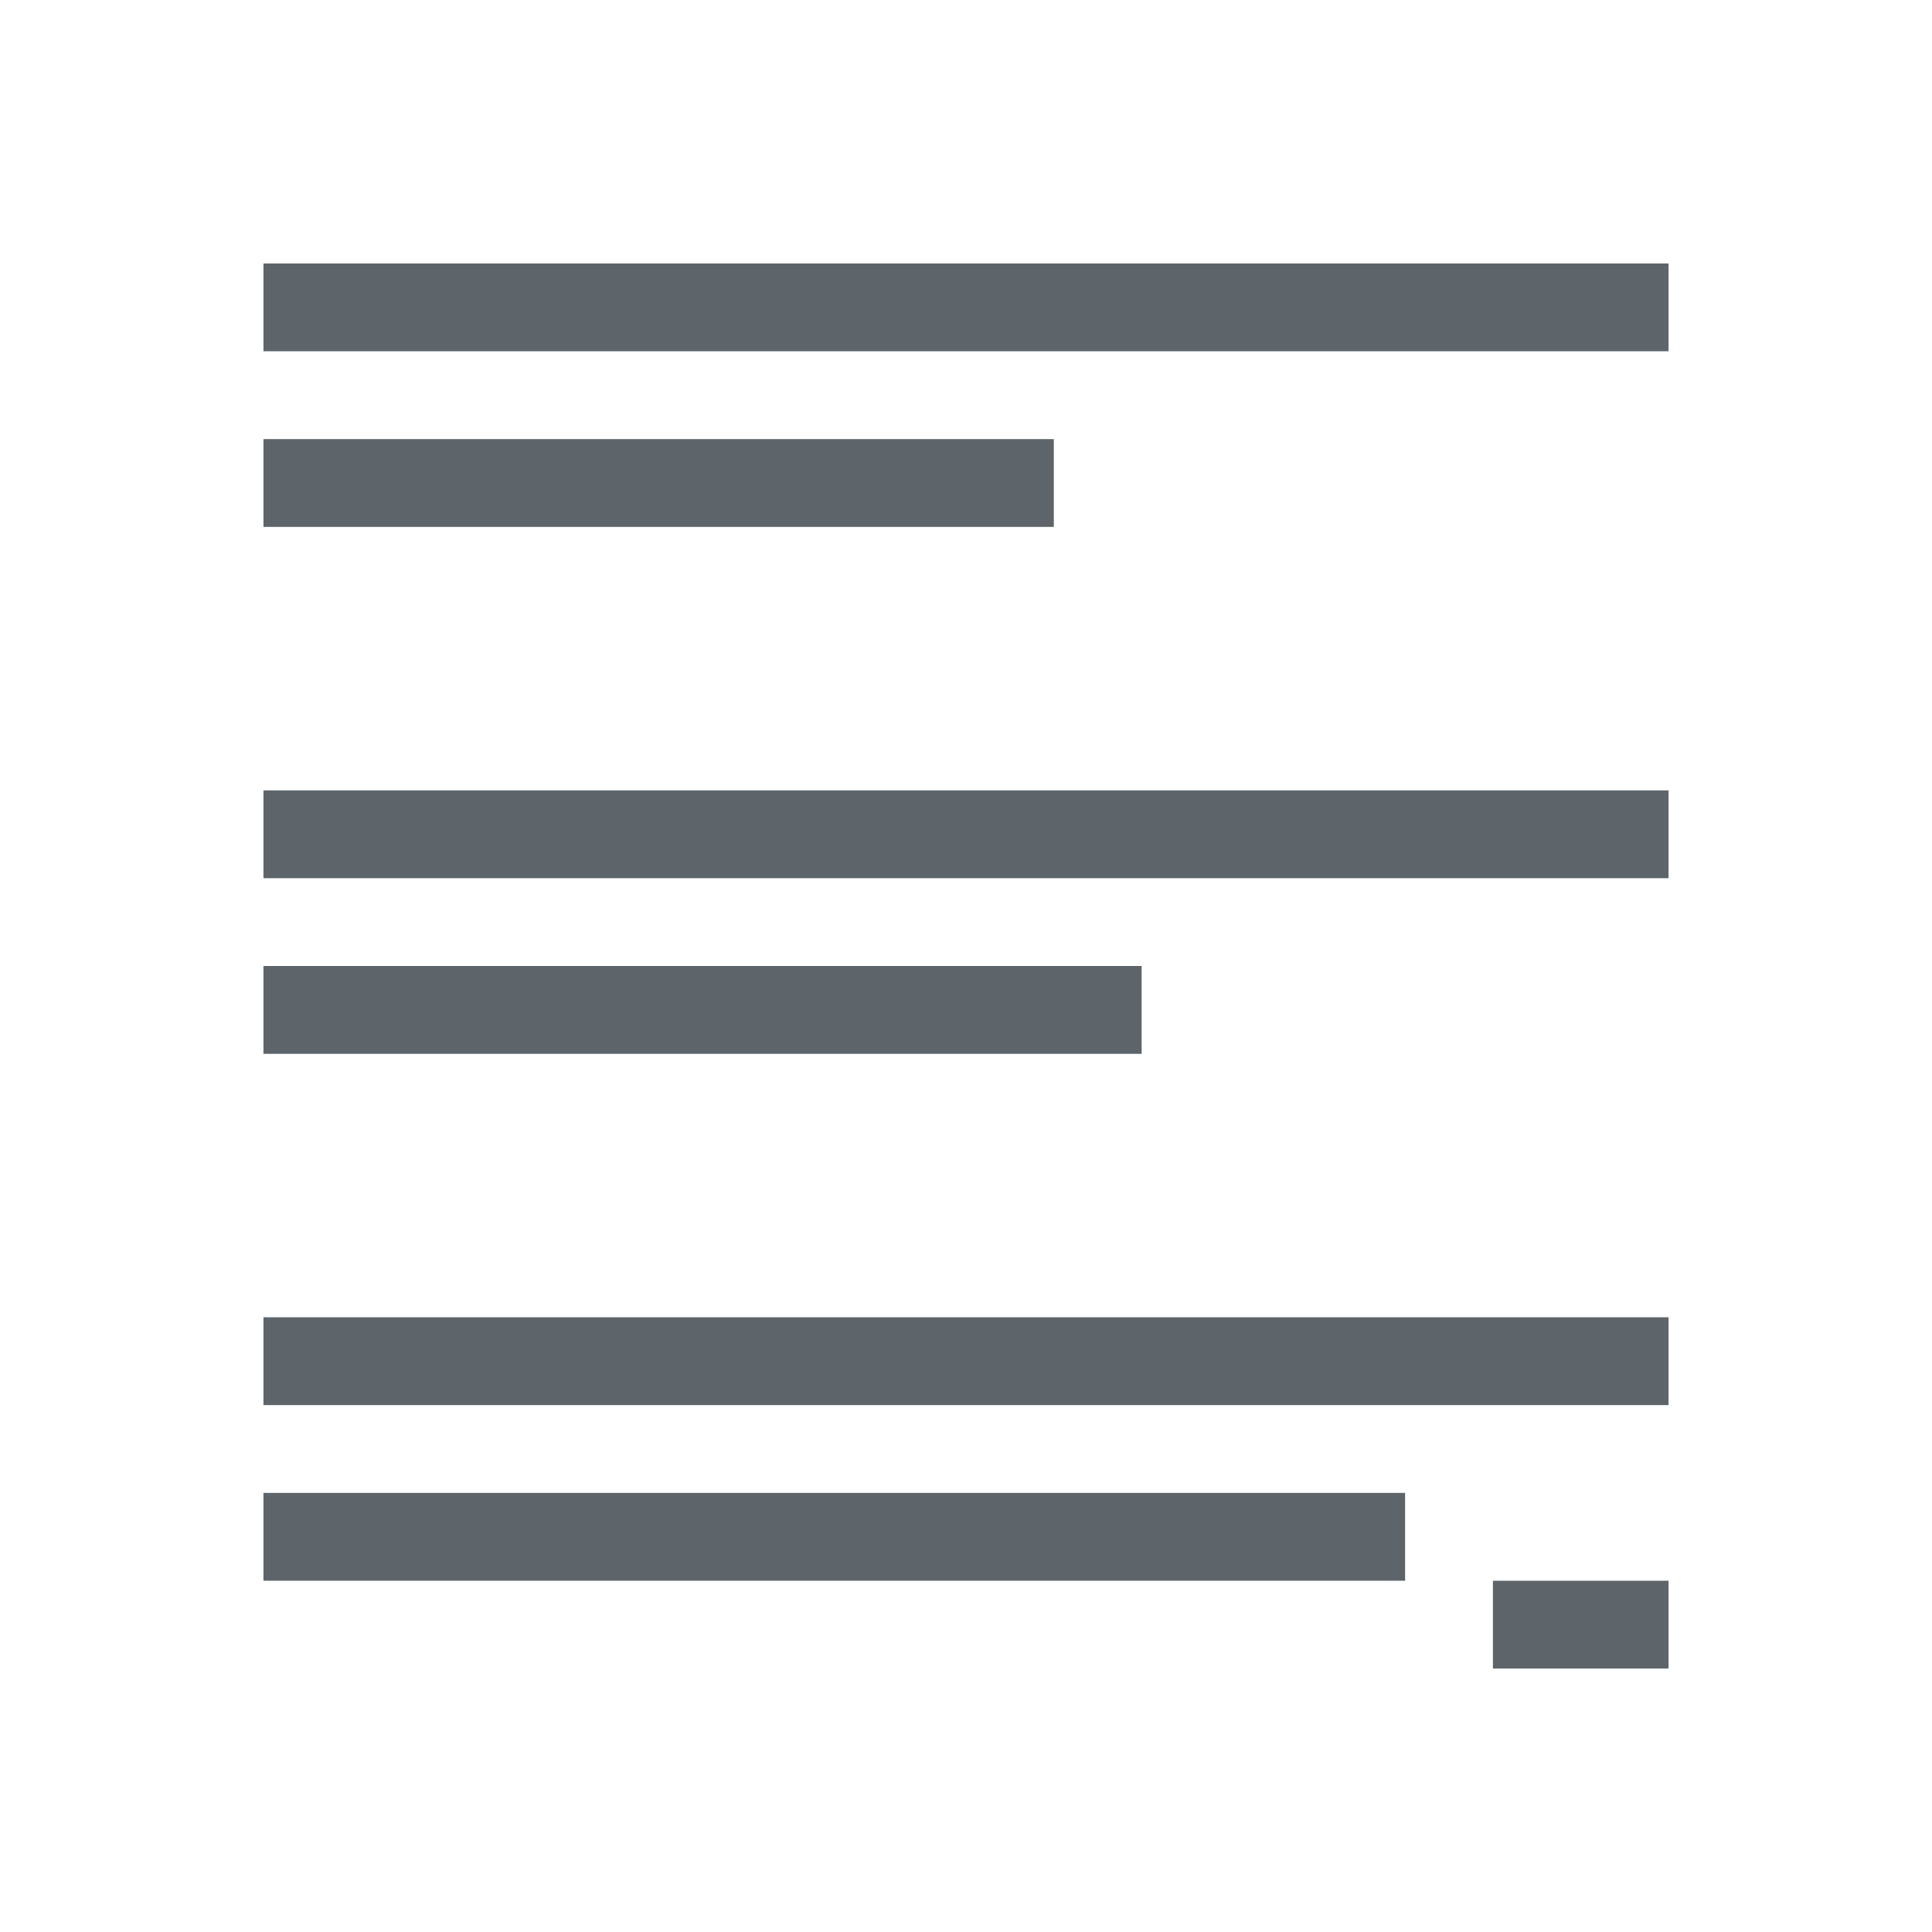 <svg xmlns="http://www.w3.org/2000/svg" viewBox="0 0 22 22"><path d="M3 3v1h16V3H3zm0 2v1h9V5H3zm0 4v1h16V9H3zm0 2v1h10v-1H3zm0 4v1h16v-1H3zm0 2v1h13v-1H3zm14 1v1h2v-1h-2z" fill="currentColor" color="#5d656b"/></svg>